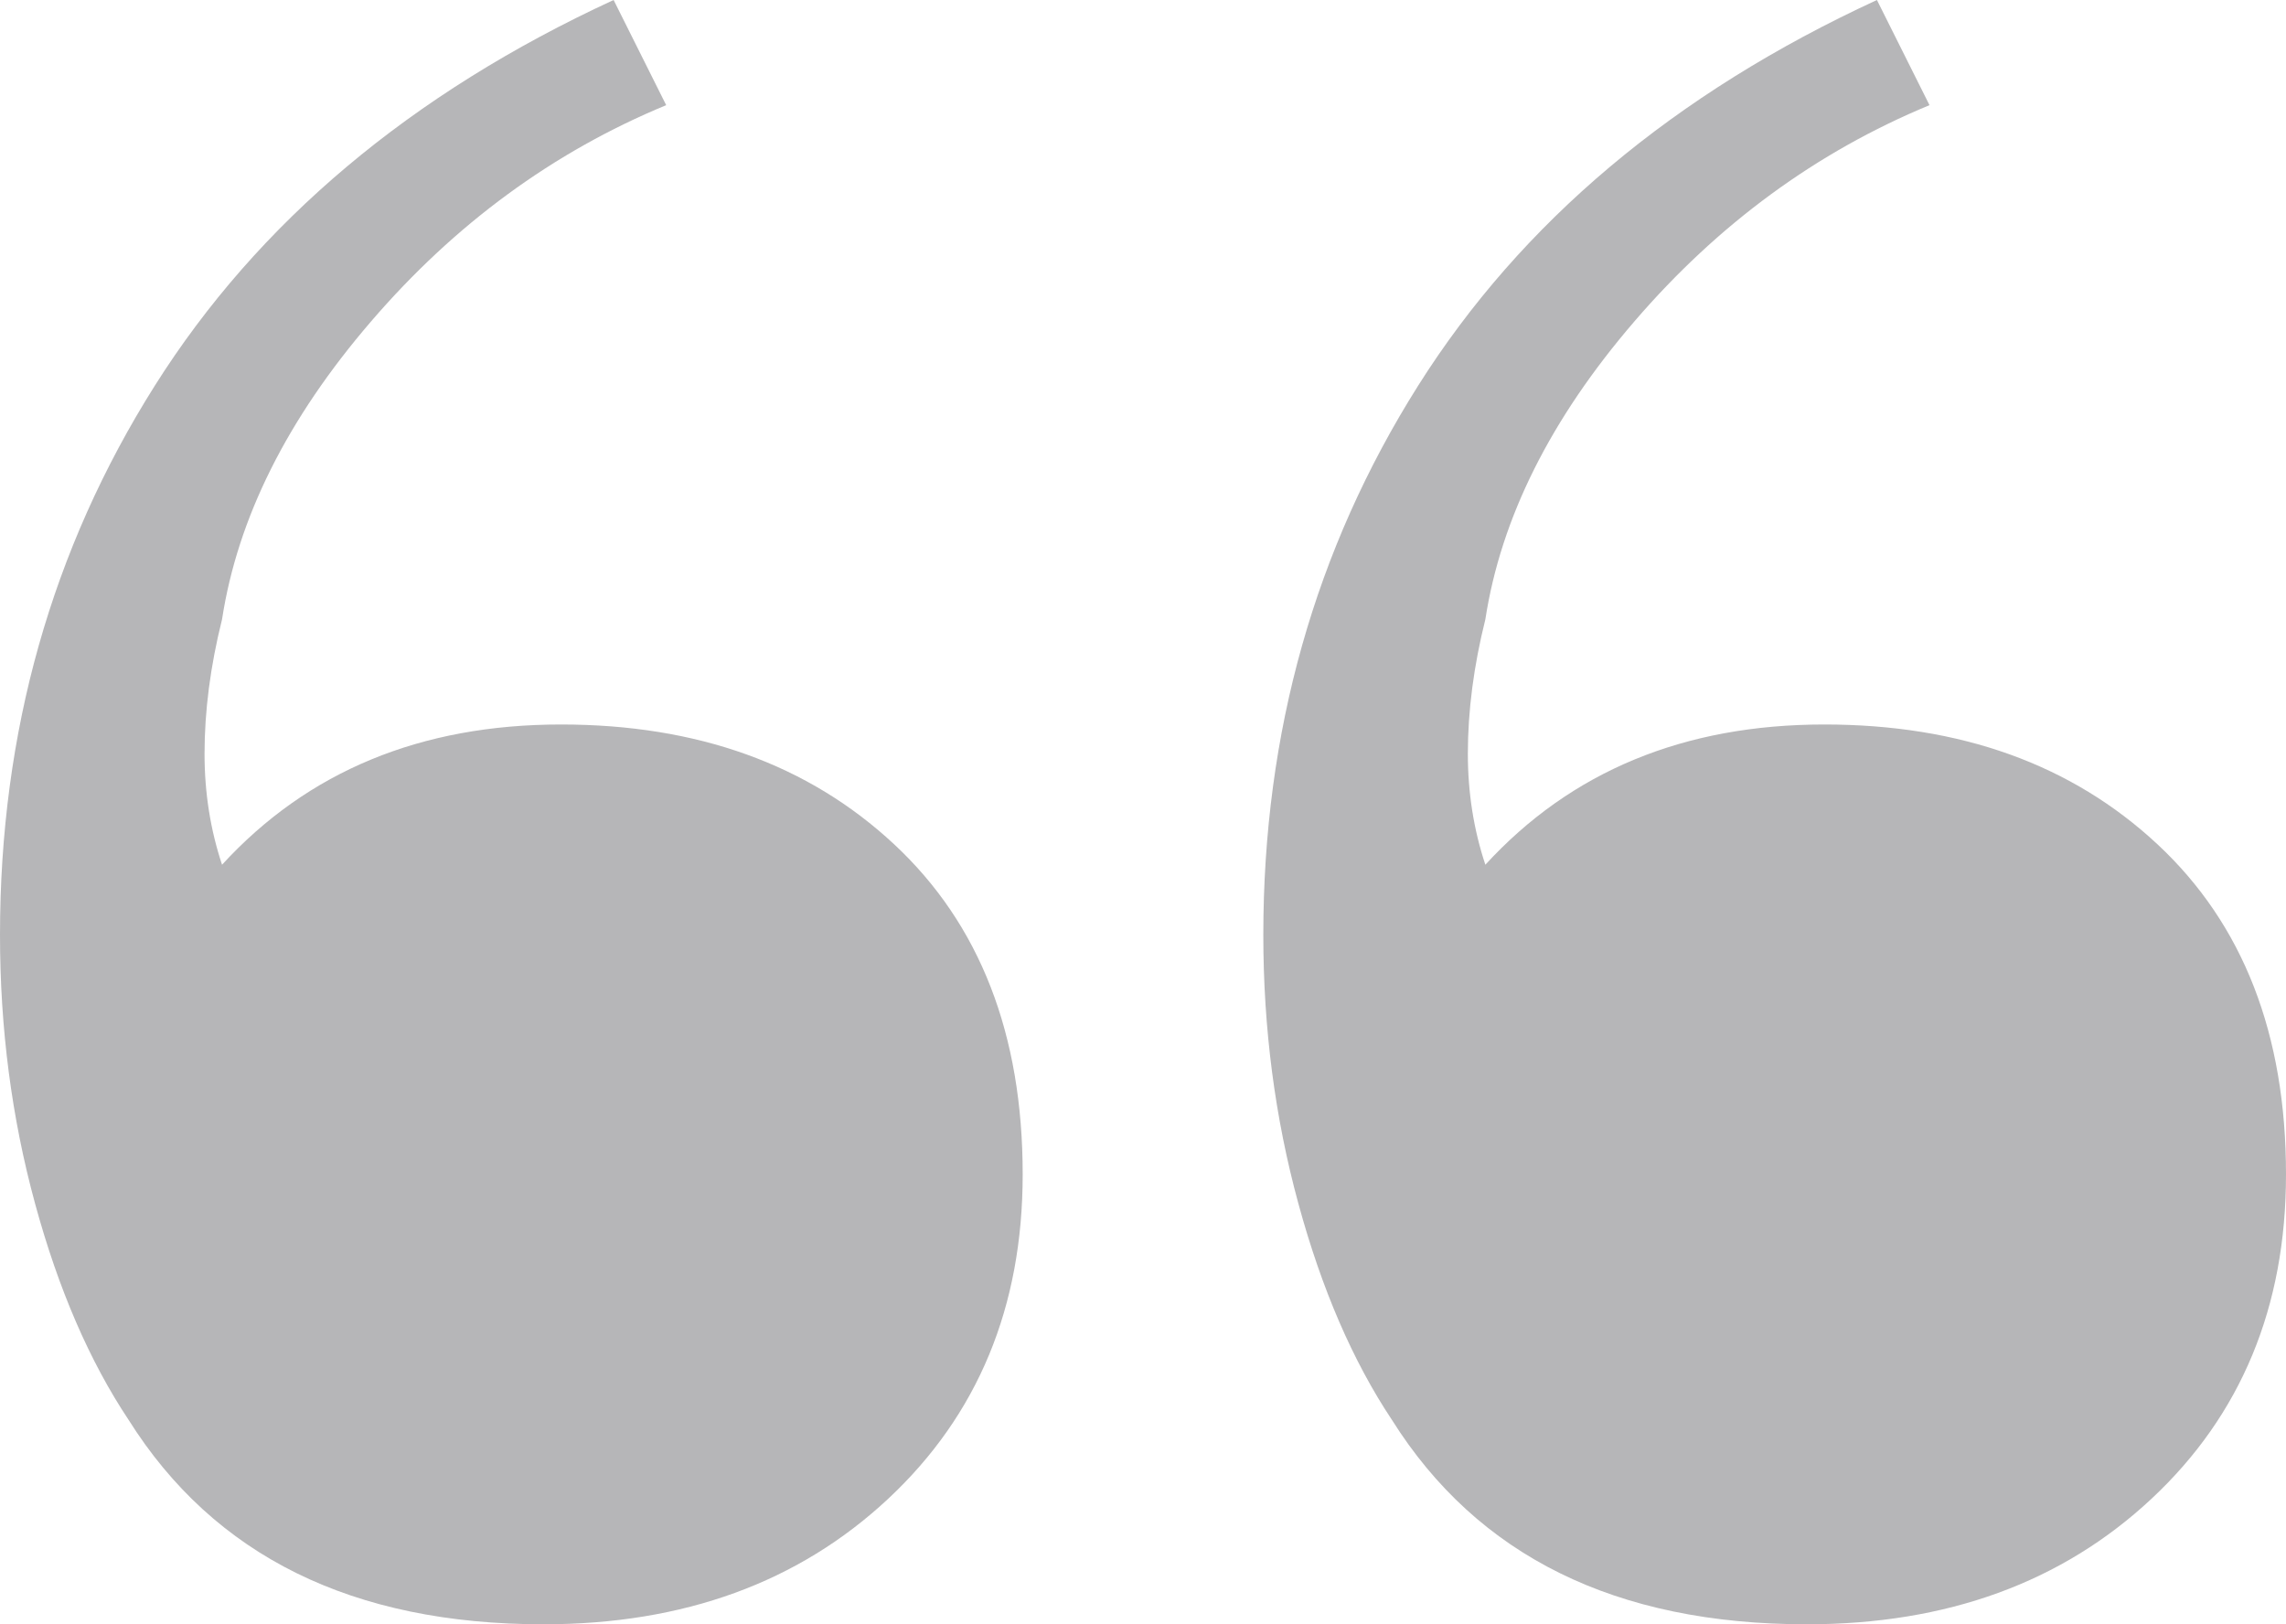 <?xml version="1.0" encoding="UTF-8"?>
<svg width="38px" height="27px" viewBox="0 0 38 27" version="1.1" xmlns="http://www.w3.org/2000/svg" xmlns:xlink="http://www.w3.org/1999/xlink">
    <!-- Generator: Sketch 59.1 (86144) - https://sketch.com -->
    <title>“</title>
    <desc>Created with Sketch.</desc>
    <g id="Components" stroke="none" stroke-width="1" fill="none" fill-rule="evenodd">
        <g id="vcom_components" transform="translate(-240, -2905)" fill="#B6B6B8" fill-rule="nonzero">
            <g id="quote-w-attribution" transform="translate(154, 2825)">
                <g id="Group" transform="translate(50, 80)">
                    <path d="M66.034,27 C62.861,27 60.562,25.867 59.137,23.601 C58.49,22.629 57.971,21.432 57.583,20.007 C57.194,18.583 57,17.094 57,15.54 C57,12.173 57.858,9.13 59.574,6.41 C61.29,3.691 63.832,1.554 67.2,0 L68.074,1.748 C66.196,2.525 64.561,3.723 63.169,5.342 C61.776,6.96 60.95,8.612 60.691,10.295 C60.497,11.072 60.4,11.817 60.4,12.529 C60.4,13.176 60.497,13.791 60.691,14.374 C62.116,12.82 63.994,12.043 66.326,12.043 C68.592,12.043 70.438,12.707 71.863,14.034 C73.288,15.362 74,17.191 74,19.522 C74,21.723 73.255,23.52 71.766,24.912 C70.276,26.304 68.366,27 66.034,27 Z M45.034,27 C41.861,27 39.562,25.867 38.137,23.601 C37.49,22.629 36.971,21.432 36.583,20.007 C36.194,18.583 36,17.094 36,15.54 C36,12.173 36.858,9.13 38.574,6.41 C40.29,3.691 42.832,1.554 46.2,0 L47.074,1.748 C45.196,2.525 43.561,3.723 42.169,5.342 C40.776,6.96 39.95,8.612 39.691,10.295 C39.497,11.072 39.4,11.817 39.4,12.529 C39.4,13.176 39.497,13.791 39.691,14.374 C41.116,12.82 42.994,12.043 45.326,12.043 C47.592,12.043 49.438,12.707 50.863,14.034 C52.288,15.362 53,17.191 53,19.522 C53,21.723 52.255,23.52 50.766,24.912 C49.276,26.304 47.366,27 45.034,27 Z" id="“"></path>
                </g>
            </g>
        </g>
    </g>
</svg>